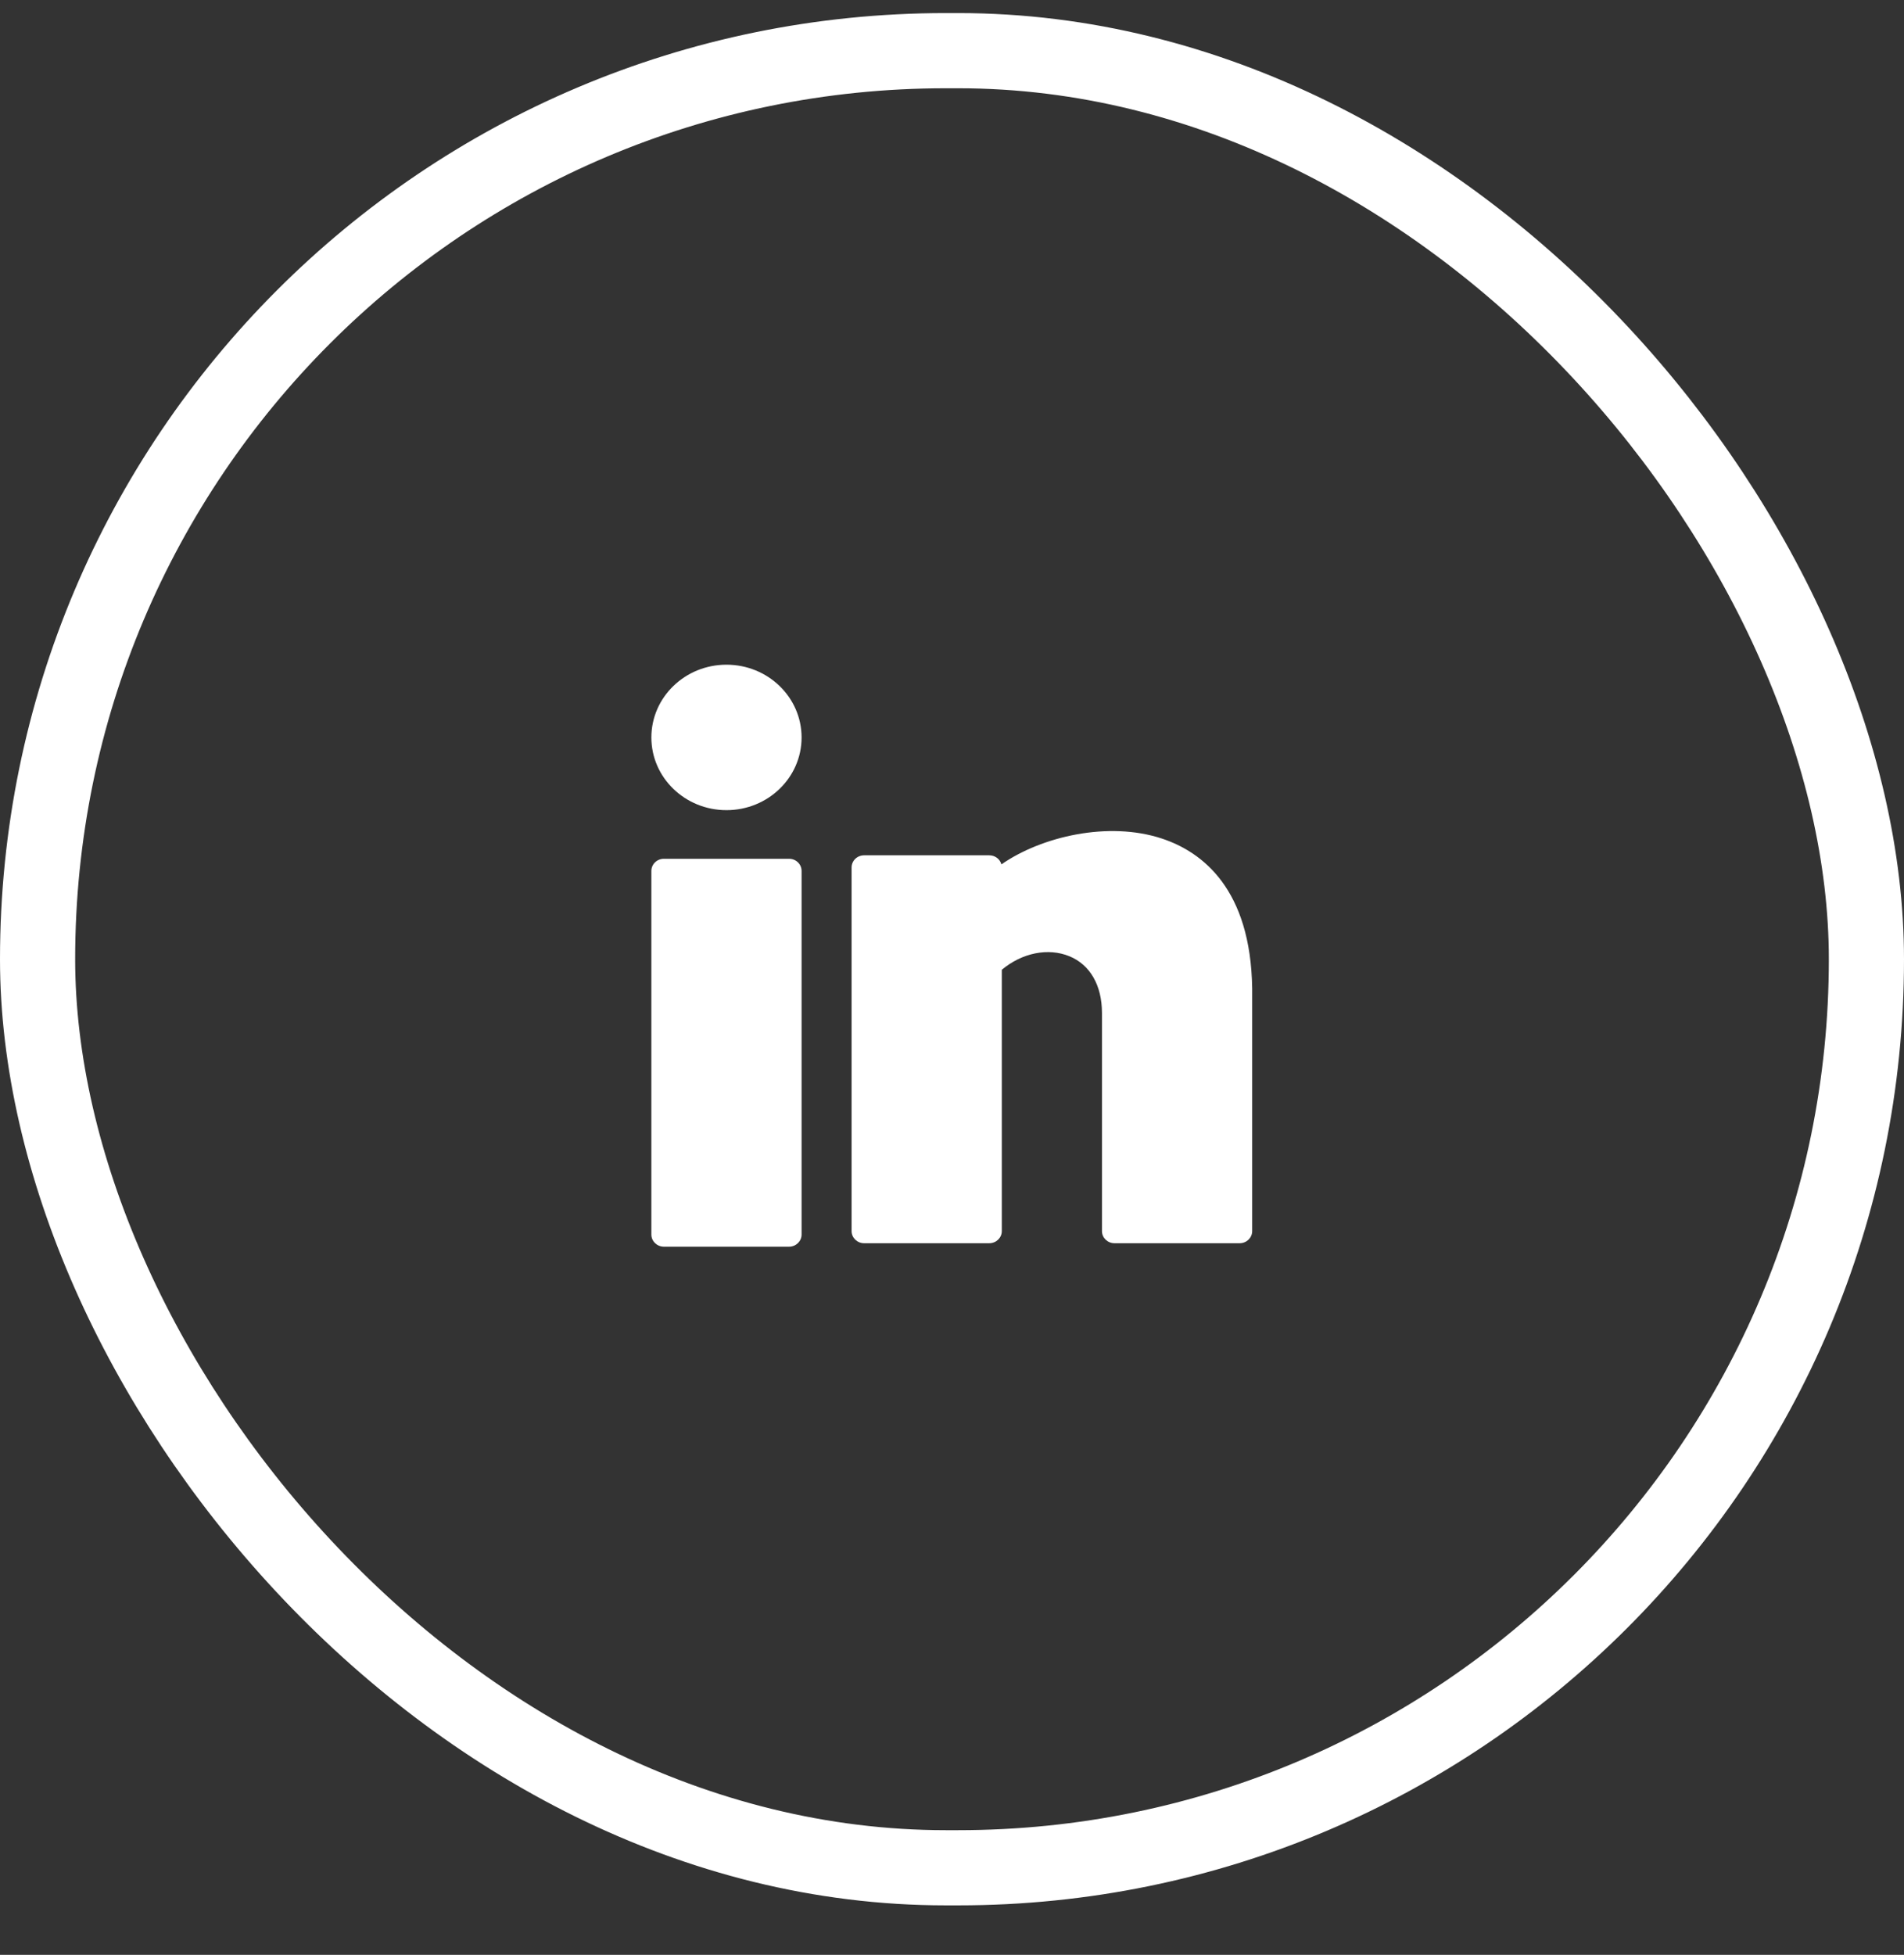 <svg width="38" height="39" viewBox="0 0 38 39" fill="none" xmlns="http://www.w3.org/2000/svg">
<rect x="0" y="0" width="38" height="39" fill="#333333" stroke="none"/>
<rect x="0.75" y="1.011" width="36.5" height="36.252" rx="18.126" stroke="white" stroke-width="1.5"/>
<path d="M14.499 16.163C15.327 16.163 15.998 15.514 15.998 14.713C15.998 13.911 15.327 13.261 14.499 13.261C13.671 13.261 13 13.911 13 14.713C13 15.514 13.671 16.163 14.499 16.163Z" fill="white"/>
<path d="M15.748 17.133H13.25C13.112 17.133 13 17.241 13 17.375V24.63C13 24.763 13.112 24.872 13.25 24.872H15.748C15.886 24.872 15.998 24.763 15.998 24.63V17.375C15.998 17.241 15.886 17.133 15.748 17.133Z" fill="white"/>
<path d="M23.19 16.73C22.123 16.377 20.787 16.688 19.986 17.245C19.959 17.141 19.861 17.064 19.744 17.064H17.246C17.108 17.064 16.996 17.172 16.996 17.306V24.561C16.996 24.694 17.108 24.803 17.246 24.803H19.744C19.882 24.803 19.994 24.694 19.994 24.561V19.347C20.398 19.01 20.918 18.903 21.344 19.078C21.756 19.247 21.993 19.659 21.993 20.208V24.561C21.993 24.694 22.105 24.803 22.243 24.803H24.741C24.879 24.803 24.991 24.694 24.991 24.561V19.721C24.962 17.733 23.996 16.997 23.19 16.73Z" fill="white"/>
</svg>
